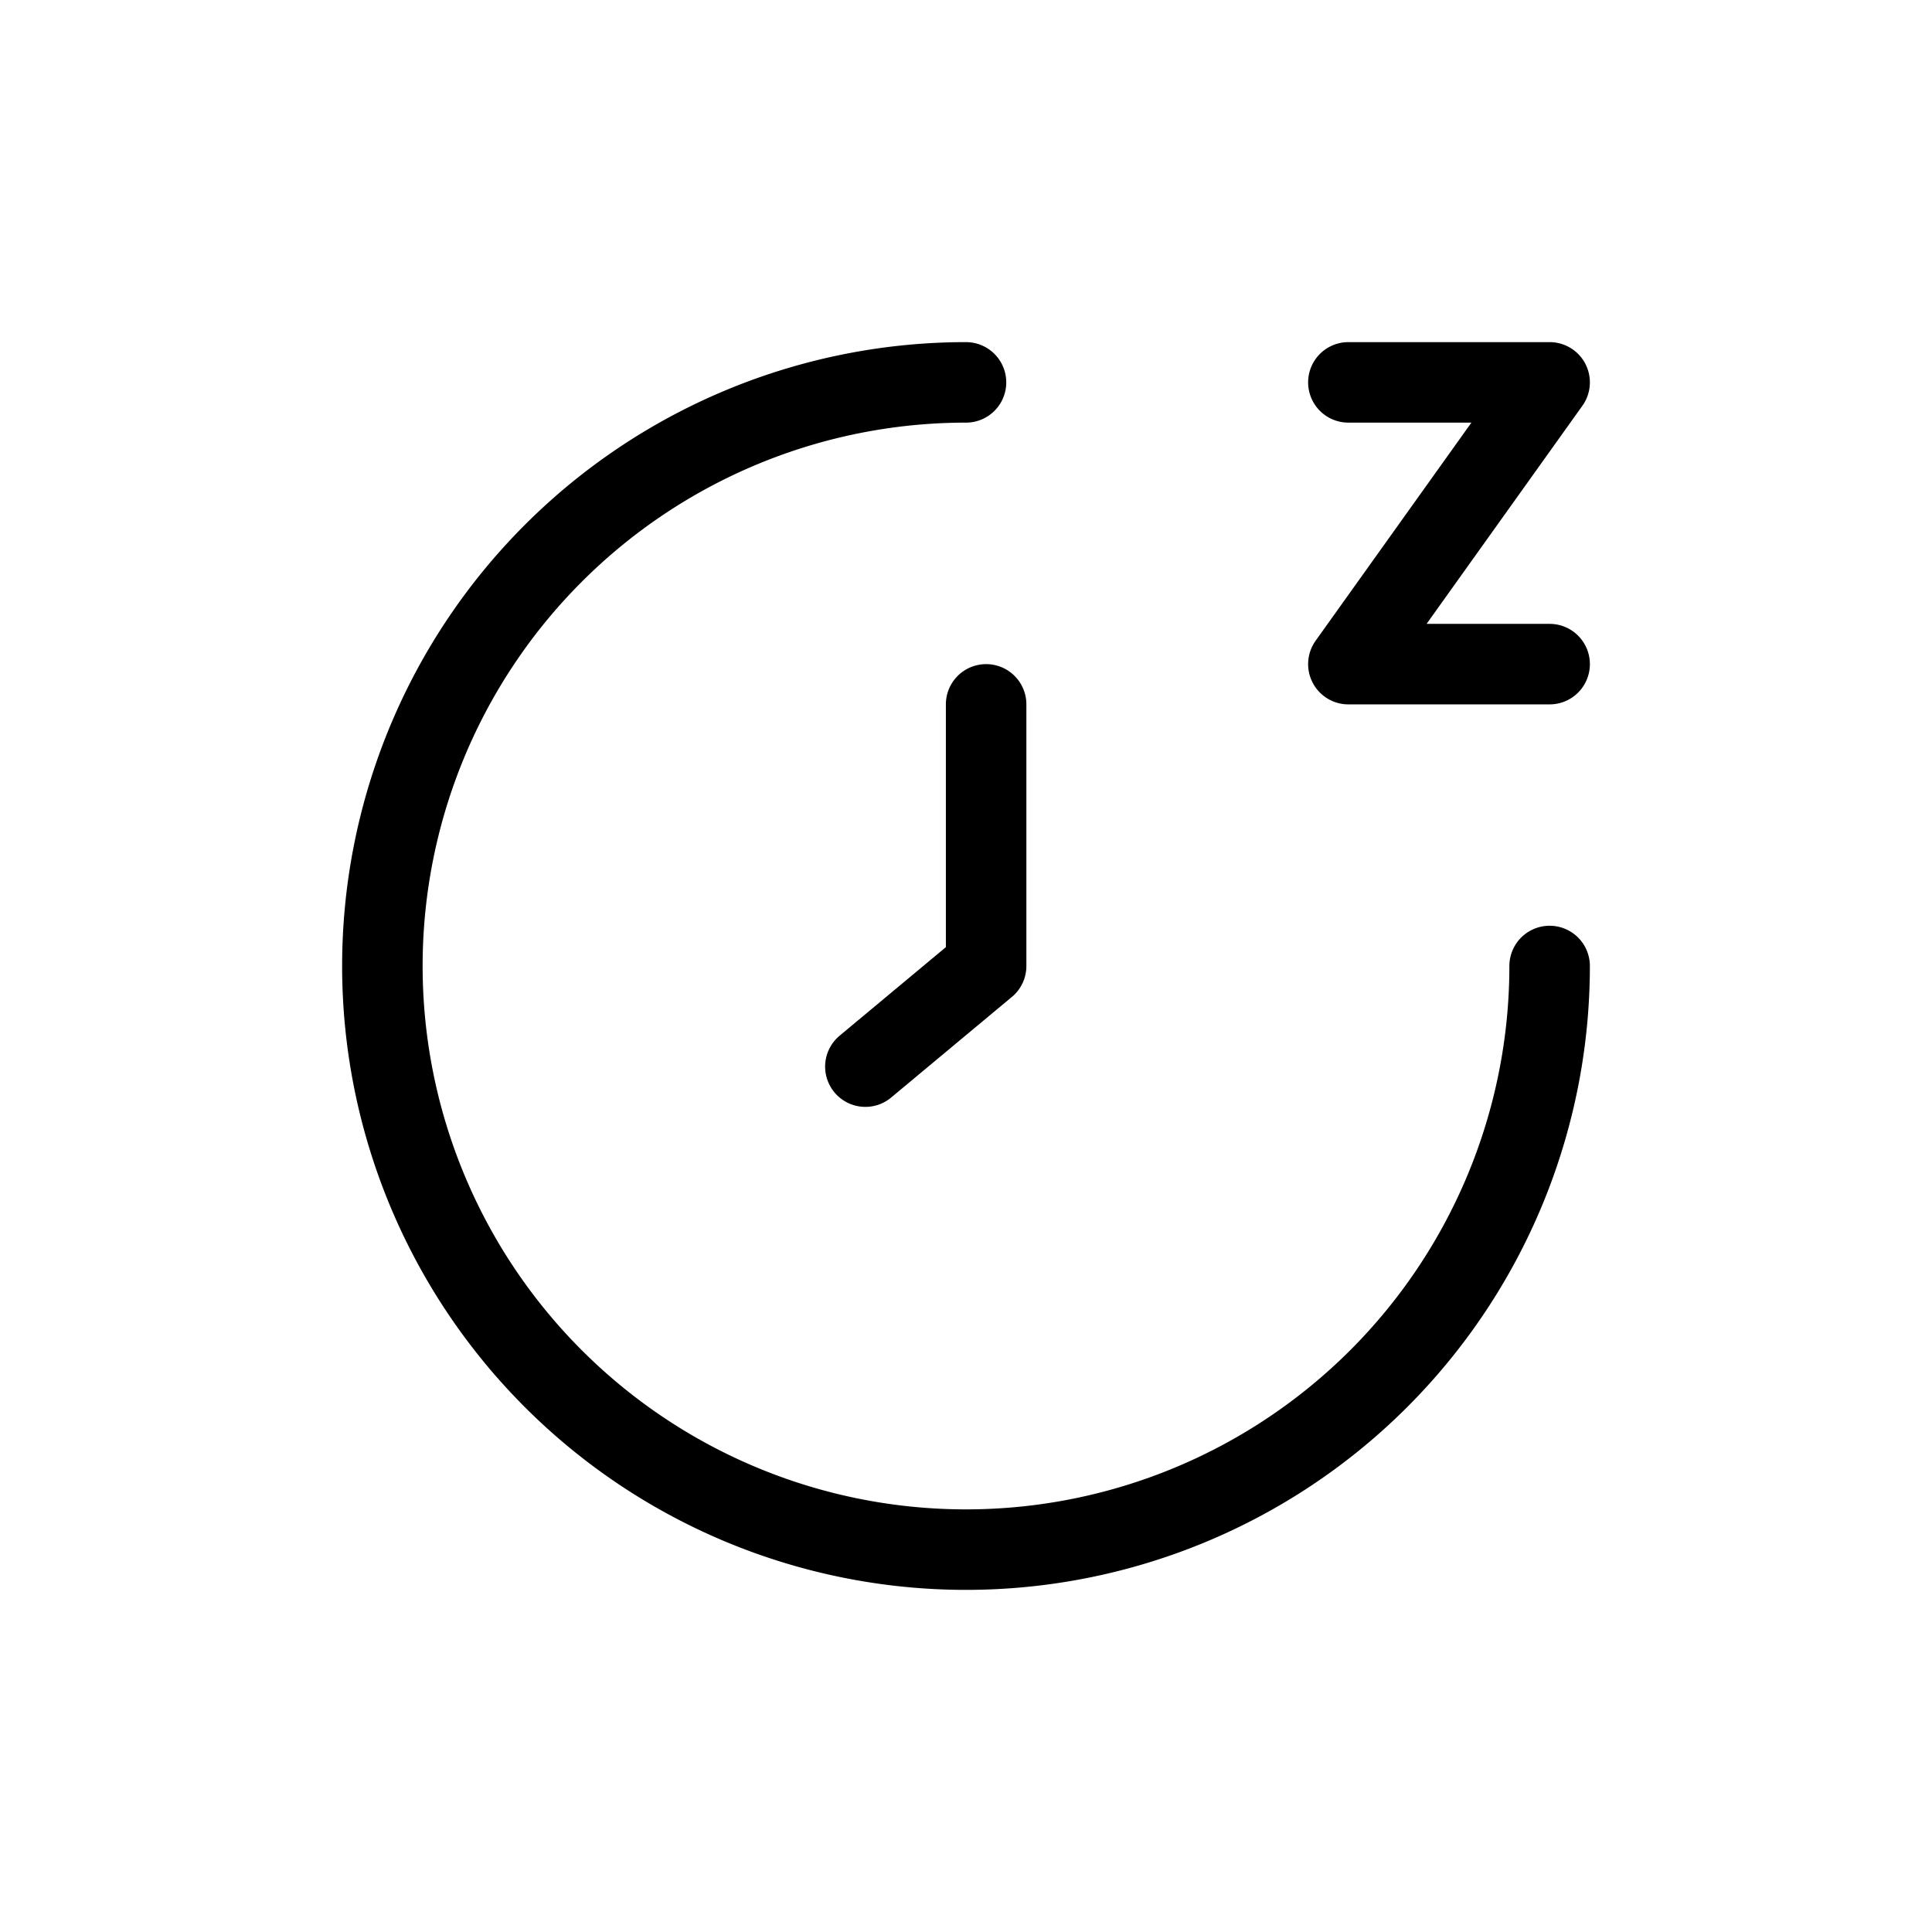 <svg xmlns="http://www.w3.org/2000/svg" width="24" height="24" fill="none" viewBox="0 0 24 24">
  <path stroke="currentColor" stroke-linecap="round" stroke-linejoin="round" d="M19.25 12A7.25 7.25 0 1 1 12 4.75m.25 4V12l-1.5 1.25m6-8.5h2.5l-2.5 3.5h2.5"/>
</svg>

